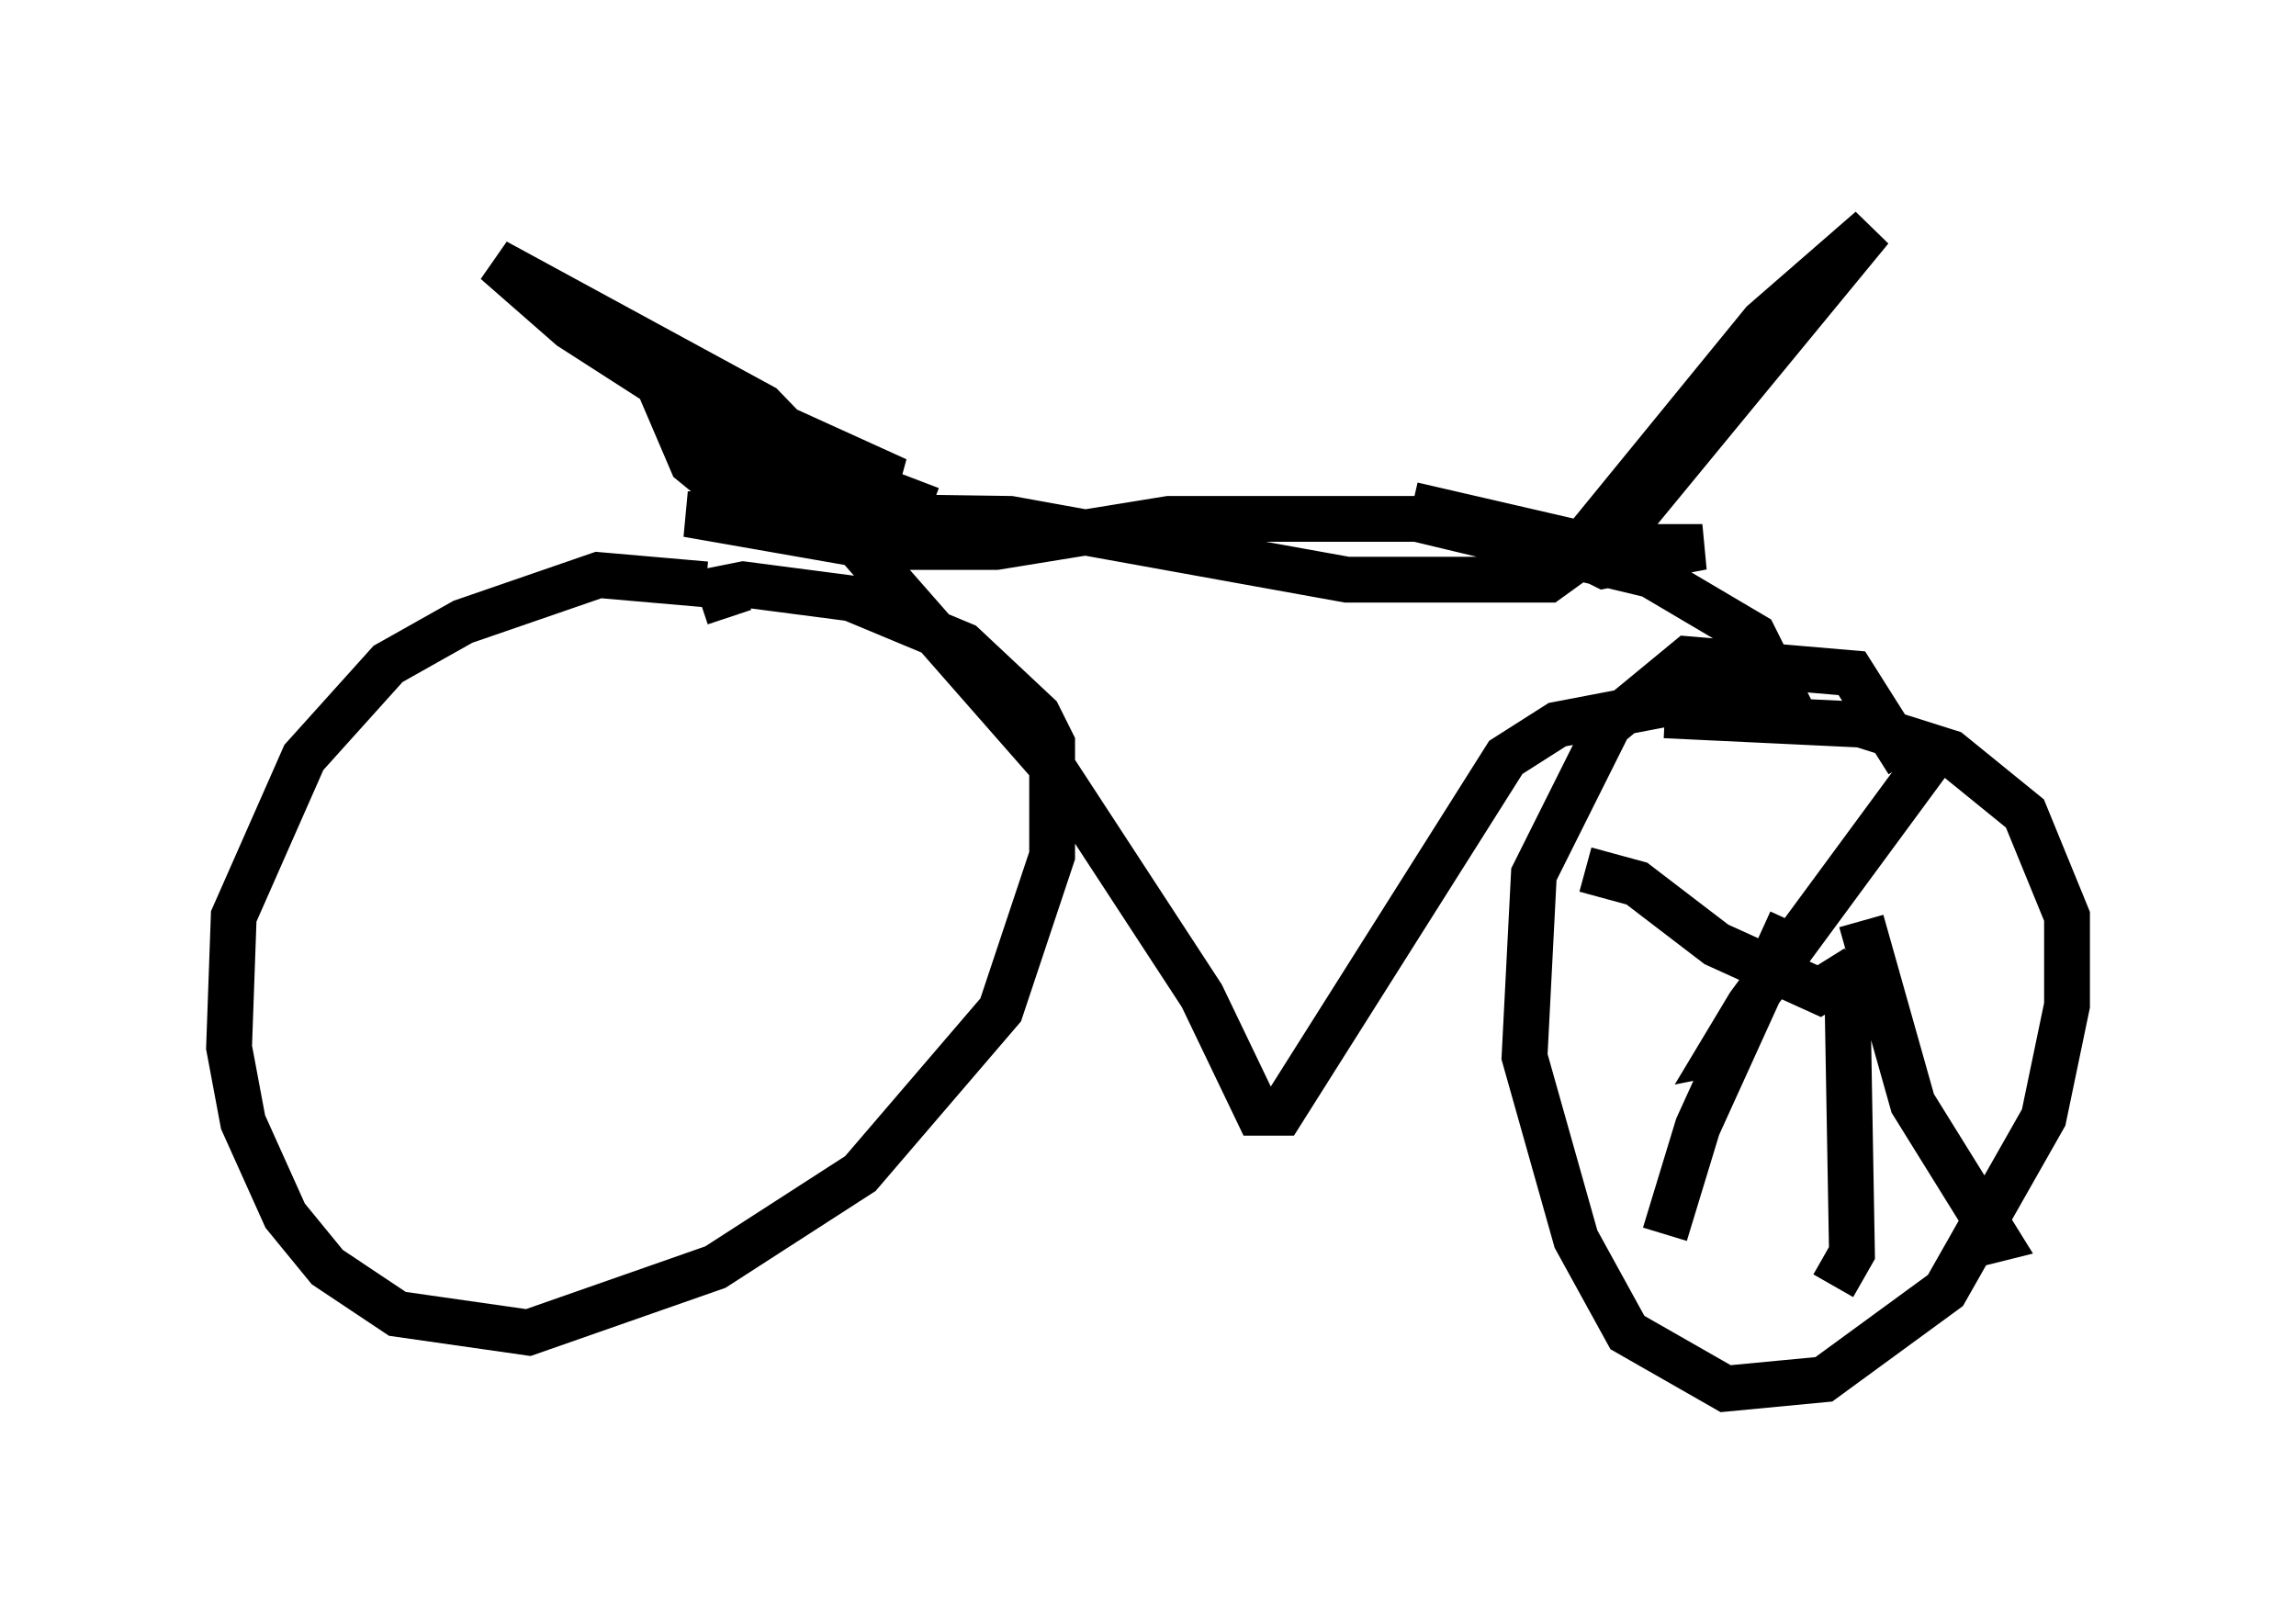 <?xml version="1.0" encoding="utf-8" ?>
<svg baseProfile="full" height="35.317" version="1.1" width="50.119" xmlns="http://www.w3.org/2000/svg" xmlns:ev="http://www.w3.org/2001/xml-events" xmlns:xlink="http://www.w3.org/1999/xlink"><defs /><rect fill="white" height="35.317" width="50.119" x="0" y="0" /><path d="M17.556, 13.881 m-2.144, -1.123 l-2.348, -0.204 -2.96, 1.021 l-1.633, 0.919 -1.838, 2.042 l-1.531, 3.471 -0.102, 2.858 l0.306, 1.633 0.919, 2.042 l0.919, 1.123 1.531, 1.021 l2.858, 0.408 4.083, -1.429 l3.165, -2.042 3.063, -3.573 l1.123, -3.369 0.0, -2.45 l-0.306, -0.613 -1.633, -1.531 l-2.45, -1.021 -2.348, -0.306 l-0.51, 0.102 0.204, 0.613 m25.725, 3.165 l-1.225, -1.94 -3.573, -0.306 l-1.735, 1.429 -1.633, 3.267 l-0.204, 3.981 1.123, 3.981 l1.123, 2.042 2.144, 1.225 l2.144, -0.204 2.654, -1.94 l2.144, -3.777 0.51, -2.45 l0.0, -1.94 -0.919, -2.246 l-1.633, -1.327 -1.94, -0.613 l-4.288, -0.204 m-17.763, -3.879 l4.39, 5.002 3.267, 5.002 l1.225, 2.552 0.51, 0.0 l4.9, -7.758 1.123, -0.715 l4.798, -0.919 -0.51, -1.021 l-2.246, -1.327 -5.104, -1.225 l-5.41, 0.0 -3.777, 0.613 l-2.654, 0.0 -4.083, -0.715 l7.044, 0.102 7.35, 1.327 l4.39, 0.0 1.838, -1.327 l5.206, -6.329 -2.348, 2.042 l-4.083, 5.002 0.613, 0.306 l2.144, -0.408 -2.348, 0.0 l-3.981, -0.919 m-11.127, 1.021 l-3.063, -3.165 -5.819, -3.165 l1.633, 1.429 5.717, 3.675 l1.327, 1.633 -3.063, -2.246 l-1.633, -0.817 0.306, 0.715 l1.123, 0.919 2.654, 0.408 l0.306, -1.123 -1.123, -0.51 l0.102, 0.51 2.144, 0.817 m14.292, 7.861 l1.123, 0.306 1.735, 1.327 l2.246, 1.021 0.817, -0.51 m1.633, -4.594 l-3.981, 5.41 -0.613, 1.021 l0.51, -0.102 m2.552, -2.756 l1.123, 3.981 1.838, 2.96 l-0.408, 0.102 m-4.083, -7.044 l-2.042, 4.492 -0.715, 2.348 m3.981, -5.41 l0.102, 5.819 -0.408, 0.715 " fill="none" stroke="black" stroke-width="1" /></svg>
